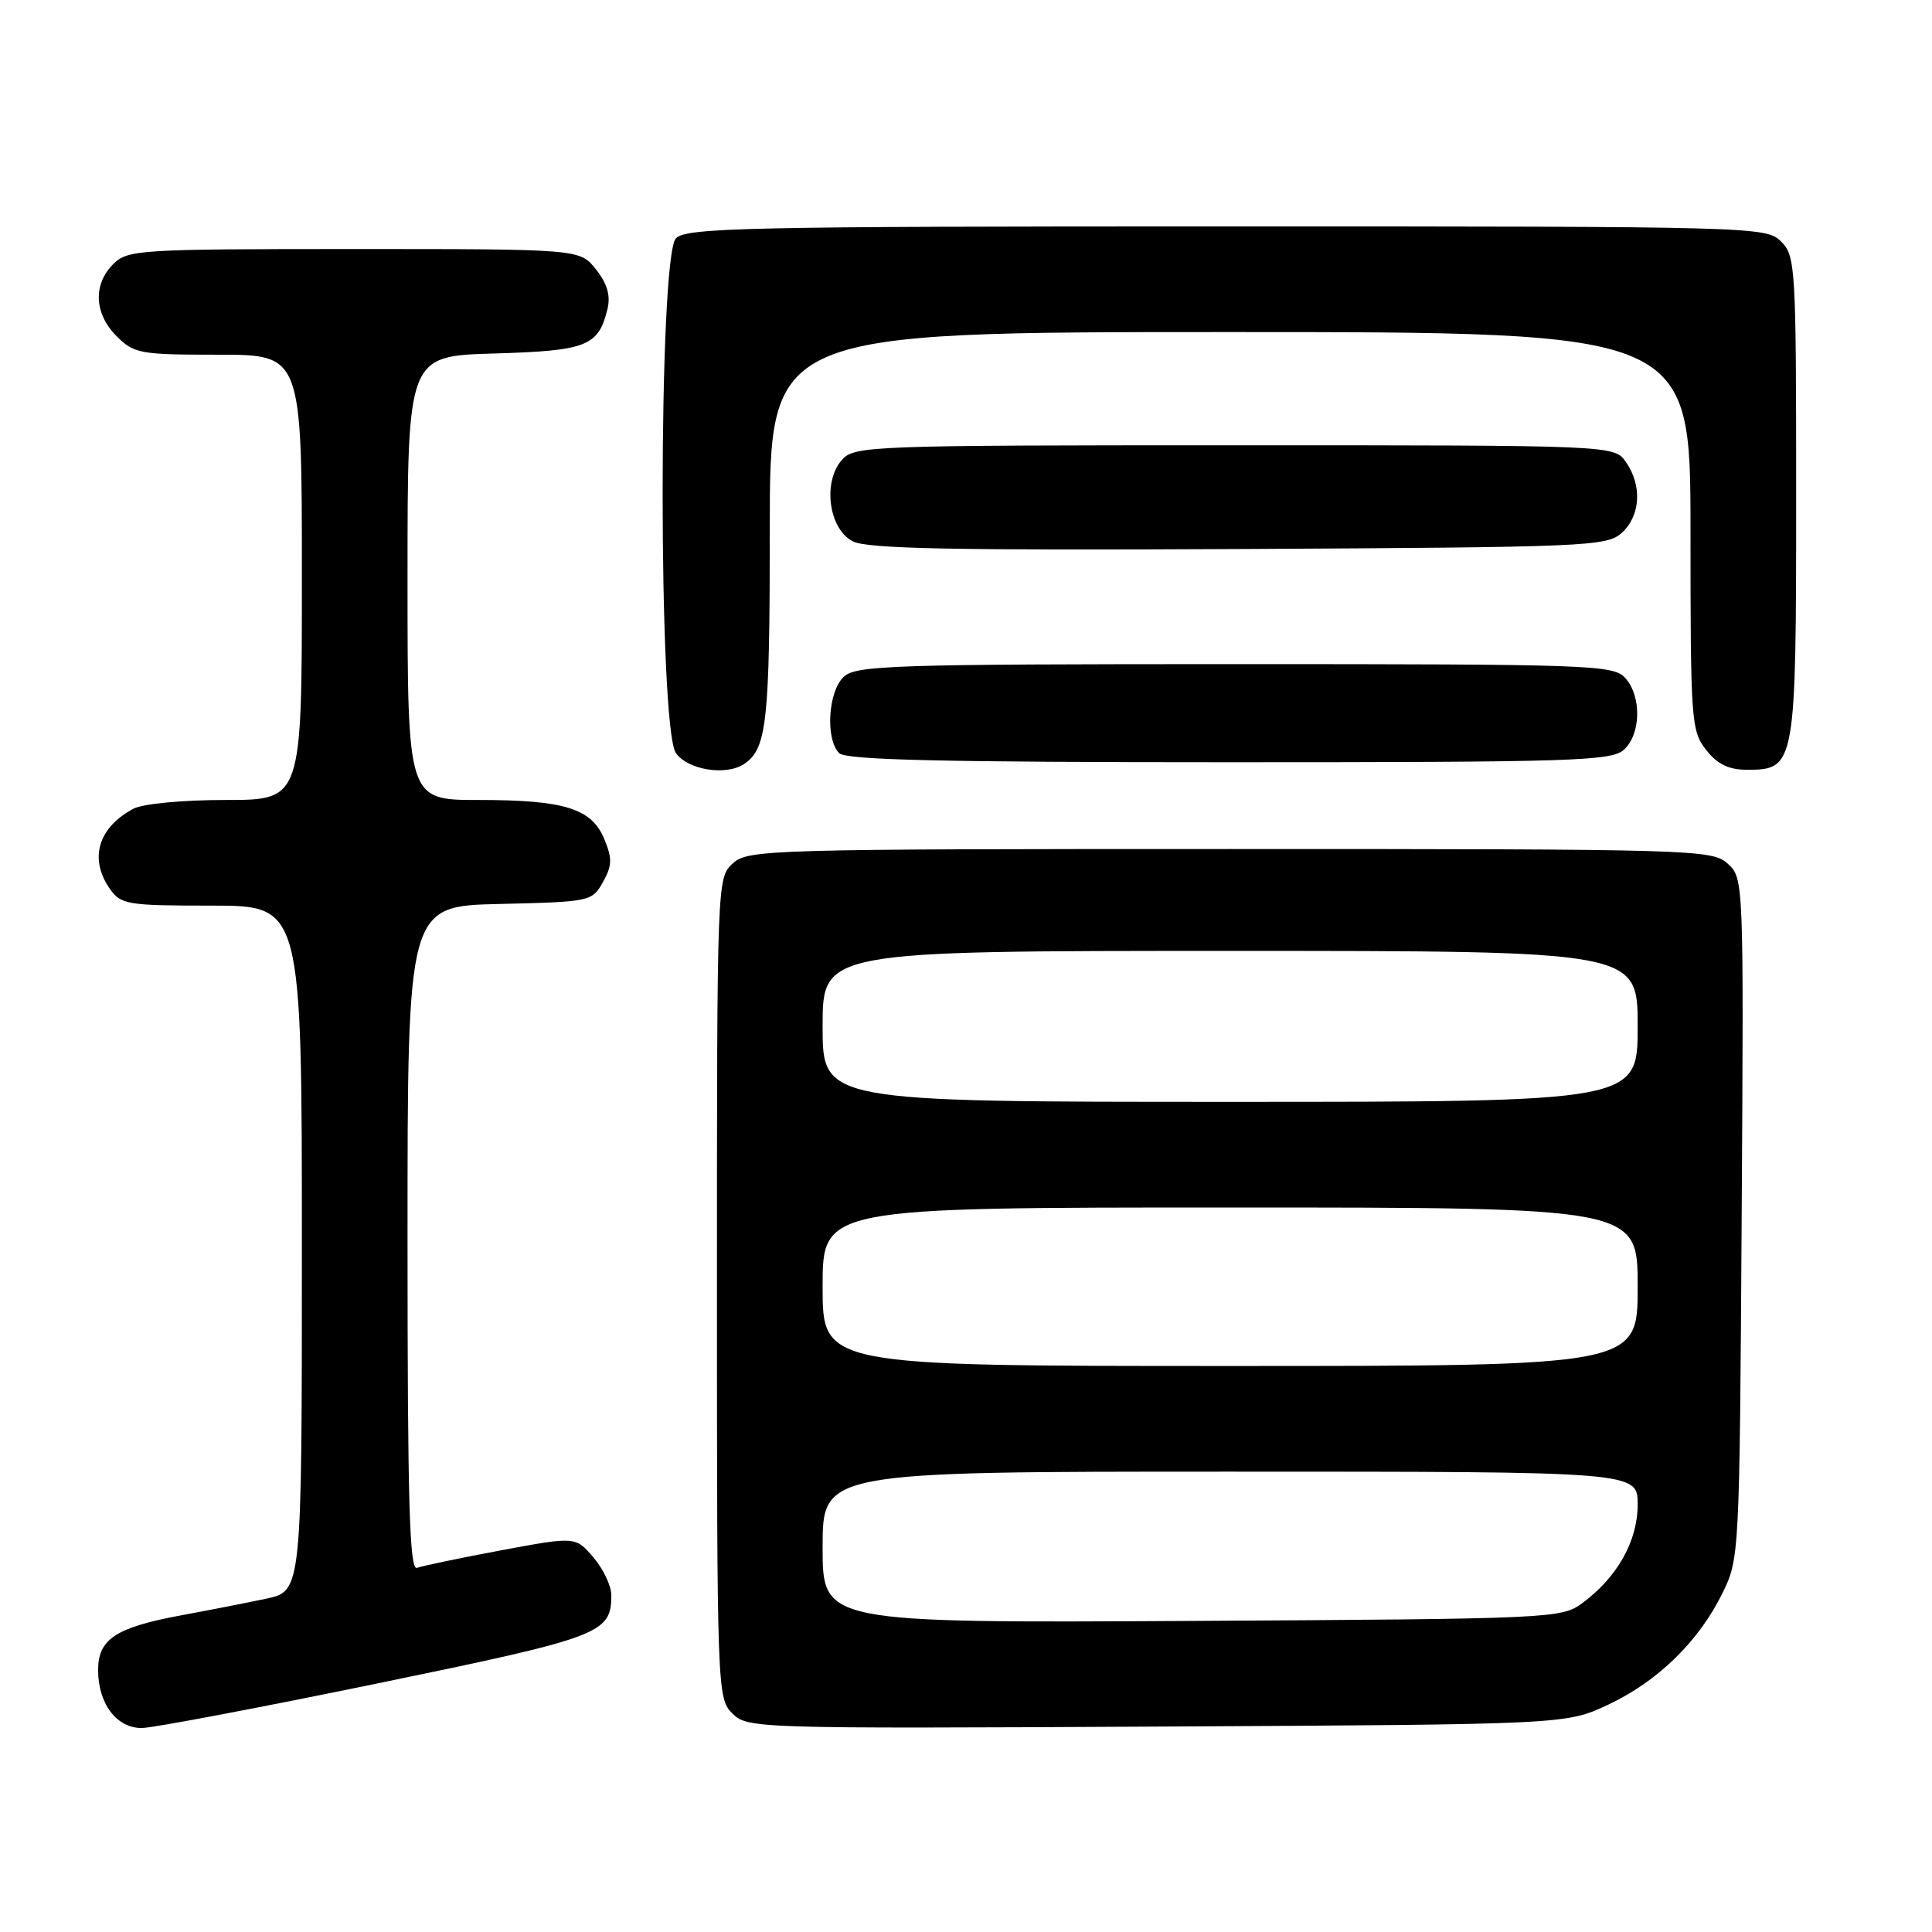 <?xml version="1.0" encoding="UTF-8" standalone="no"?>
<!DOCTYPE svg PUBLIC "-//W3C//DTD SVG 1.1//EN" "http://www.w3.org/Graphics/SVG/1.1/DTD/svg11.dtd" >
<svg xmlns="http://www.w3.org/2000/svg" xmlns:xlink="http://www.w3.org/1999/xlink" version="1.1" viewBox="0 0 256 256">
 <g >
 <path fill="currentColor"
d=" M 49.93 223.08 C 79.71 216.94 81.00 216.46 81.00 211.36 C 81.00 210.13 79.93 207.87 78.62 206.35 C 76.25 203.59 76.25 203.59 66.37 205.43 C 60.94 206.45 55.94 207.49 55.25 207.75 C 54.26 208.12 54.00 198.98 54.00 164.14 C 54.00 120.06 54.00 120.06 66.21 119.78 C 78.21 119.50 78.45 119.45 79.89 116.89 C 81.11 114.71 81.14 113.76 80.08 111.20 C 78.39 107.11 74.82 106.00 63.35 106.00 C 54.00 106.00 54.00 106.00 54.00 76.59 C 54.00 47.17 54.00 47.17 65.47 46.84 C 77.75 46.48 79.29 45.88 80.49 40.96 C 80.93 39.18 80.47 37.60 78.98 35.71 C 76.85 33.00 76.85 33.00 46.93 33.00 C 18.33 33.00 16.91 33.09 15.00 35.00 C 12.30 37.70 12.48 41.57 15.45 44.55 C 17.76 46.86 18.56 47.00 28.95 47.00 C 40.00 47.00 40.00 47.00 40.00 76.50 C 40.00 106.00 40.00 106.00 29.93 106.00 C 24.20 106.00 18.93 106.50 17.68 107.16 C 12.99 109.66 11.77 113.80 14.56 117.78 C 16.02 119.86 16.85 120.00 28.06 120.00 C 40.00 120.00 40.00 120.00 40.00 165.42 C 40.00 210.83 40.00 210.83 35.25 211.84 C 32.64 212.39 27.58 213.38 24.00 214.04 C 15.33 215.65 13.00 217.19 13.00 221.30 C 13.00 225.75 15.47 229.01 18.81 228.97 C 20.29 228.95 34.29 226.30 49.93 223.08 Z  M 213.07 225.89 C 219.65 222.80 225.07 217.52 228.22 211.13 C 230.48 206.55 230.50 206.05 230.78 161.43 C 231.06 116.52 231.05 116.36 228.92 114.43 C 226.86 112.57 224.63 112.50 163.00 112.50 C 101.67 112.50 99.13 112.57 97.10 114.40 C 95.01 116.30 95.00 116.68 95.00 170.65 C 95.00 223.96 95.04 225.04 97.03 227.03 C 99.03 229.03 99.92 229.06 153.28 228.78 C 207.50 228.50 207.50 228.50 213.07 225.89 Z  M 98.60 101.23 C 101.62 99.22 102.00 95.69 102.00 70.07 C 102.00 44.00 102.00 44.00 163.00 44.00 C 224.00 44.00 224.00 44.00 224.00 70.37 C 224.00 95.52 224.09 96.85 226.07 99.37 C 227.58 101.28 229.07 102.00 231.52 102.00 C 237.90 102.00 238.00 101.42 238.00 65.78 C 238.00 35.33 237.92 33.92 236.00 32.00 C 234.04 30.04 232.67 30.00 162.57 30.00 C 98.97 30.00 90.97 30.17 89.57 31.57 C 87.22 33.92 87.21 96.42 89.56 99.78 C 91.13 102.02 96.20 102.84 98.60 101.23 Z  M 215.17 99.35 C 217.45 97.28 217.54 92.26 215.35 89.83 C 213.78 88.10 210.86 88.00 163.67 88.00 C 118.54 88.00 113.48 88.16 111.83 89.65 C 109.73 91.56 109.33 97.93 111.20 99.80 C 112.10 100.70 124.95 101.00 162.87 101.00 C 208.43 101.00 213.52 100.84 215.17 99.35 Z  M 214.90 70.60 C 217.38 68.34 217.62 64.33 215.44 61.22 C 213.89 59.00 213.89 59.00 163.60 59.00 C 115.44 59.00 113.24 59.08 111.59 60.90 C 108.97 63.80 109.79 70.09 113.00 71.73 C 114.94 72.72 126.33 72.94 164.15 72.75 C 210.39 72.51 212.90 72.41 214.90 70.60 Z  M 109.00 205.03 C 109.00 195.00 109.00 195.00 163.00 195.00 C 217.00 195.00 217.00 195.00 217.00 199.35 C 217.00 204.19 214.33 208.96 209.68 212.41 C 206.92 214.45 205.78 214.51 157.93 214.78 C 109.00 215.05 109.00 215.05 109.00 205.03 Z  M 109.00 170.50 C 109.00 160.00 109.00 160.00 163.00 160.00 C 217.00 160.00 217.00 160.00 217.00 170.50 C 217.00 181.00 217.00 181.00 163.00 181.00 C 109.00 181.00 109.00 181.00 109.00 170.50 Z  M 109.00 136.00 C 109.00 126.00 109.00 126.00 163.00 126.00 C 217.00 126.00 217.00 126.00 217.00 136.00 C 217.00 146.00 217.00 146.00 163.00 146.00 C 109.00 146.00 109.00 146.00 109.00 136.00 Z "/>
</g>
</svg>